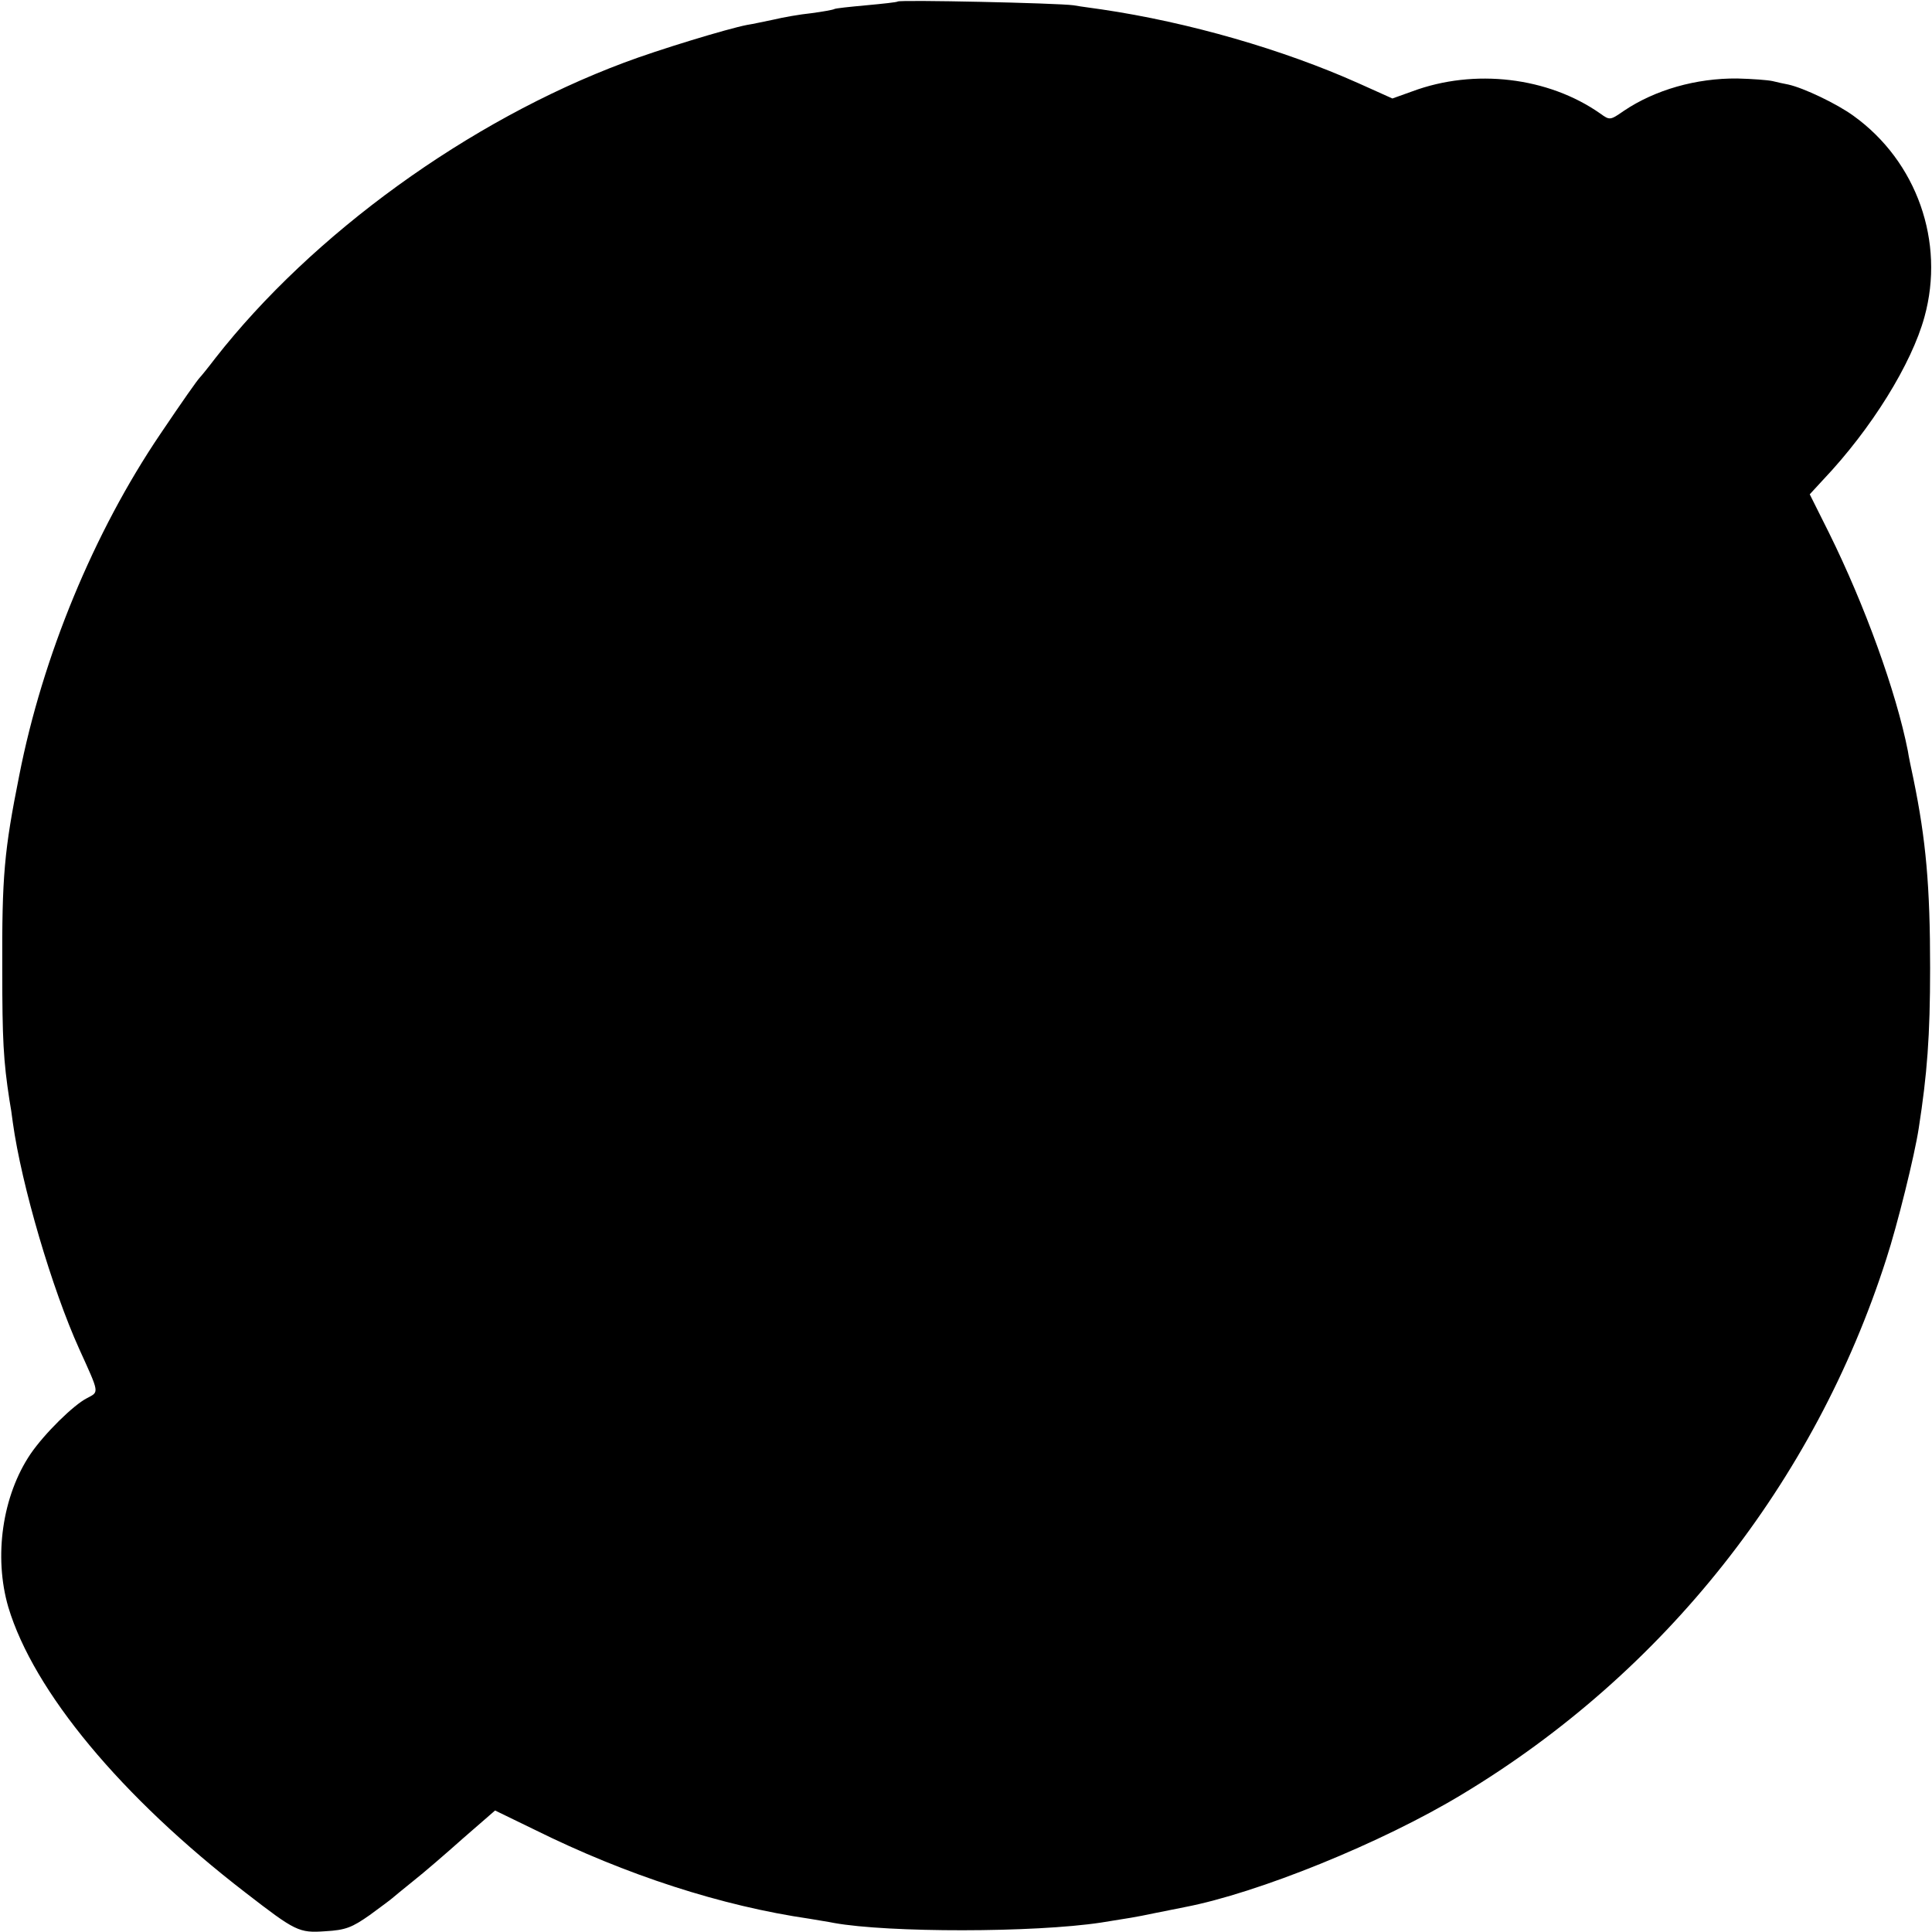 <?xml version="1.0" standalone="no"?>
<!DOCTYPE svg PUBLIC "-//W3C//DTD SVG 20010904//EN"
 "http://www.w3.org/TR/2001/REC-SVG-20010904/DTD/svg10.dtd">
<svg version="1.0" xmlns="http://www.w3.org/2000/svg"
 width="512pt" height="512pt" viewBox="0 0 512 512"
 preserveAspectRatio="xMidYMid meet">
<g transform="translate(0,512) scale(0.1,-0.1)"
fill="#000000" stroke="none">
<path d="M2379 5116 c-2 -2 -40 -6 -83 -10 -44 -4 -82 -8 -85 -10 -3 -2 -31
-7 -61 -11 -30 -3 -75 -11 -100 -17 -25 -5 -56 -12 -70 -14 -52 -10 -236 -66
-326 -100 -412 -154 -826 -454 -1084 -784 -19 -25 -37 -47 -40 -50 -7 -7 -45
-61 -105 -150 -176 -260 -312 -589 -374 -905 -40 -200 -46 -267 -45 -515 0
-184 3 -241 19 -345 3 -16 7 -43 9 -60 23 -166 104 -441 176 -600 54 -119 53
-113 21 -130 -36 -18 -113 -94 -150 -148 -75 -111 -98 -272 -59 -406 67 -223
298 -502 629 -757 132 -102 141 -107 211 -102 54 3 71 10 118 43 30 22 57 42
60 45 3 3 28 23 55 45 28 22 87 73 133 114 l84 73 105 -51 c242 -120 495 -202
729 -236 22 -4 50 -8 64 -11 144 -26 530 -26 708 1 75 12 90 14 142 25 30 6
66 13 80 16 193 37 522 170 735 299 535 322 934 826 1124 1419 29 89 75 274
86 347 22 142 30 242 30 424 0 217 -11 339 -44 500 -6 28 -13 61 -15 75 -31
157 -114 386 -209 578 l-51 102 35 38 c129 136 235 308 269 432 55 199 -20
412 -188 533 -44 32 -132 74 -173 83 -11 2 -29 6 -41 9 -13 3 -55 6 -94 7
-109 1 -218 -30 -301 -86 -36 -25 -37 -25 -62 -7 -138 97 -334 120 -498 59
l-53 -19 -89 40 c-201 90 -451 162 -681 196 -19 3 -53 7 -75 11 -44 6 -460 15
-466 10z"/>
</g>
</svg>

